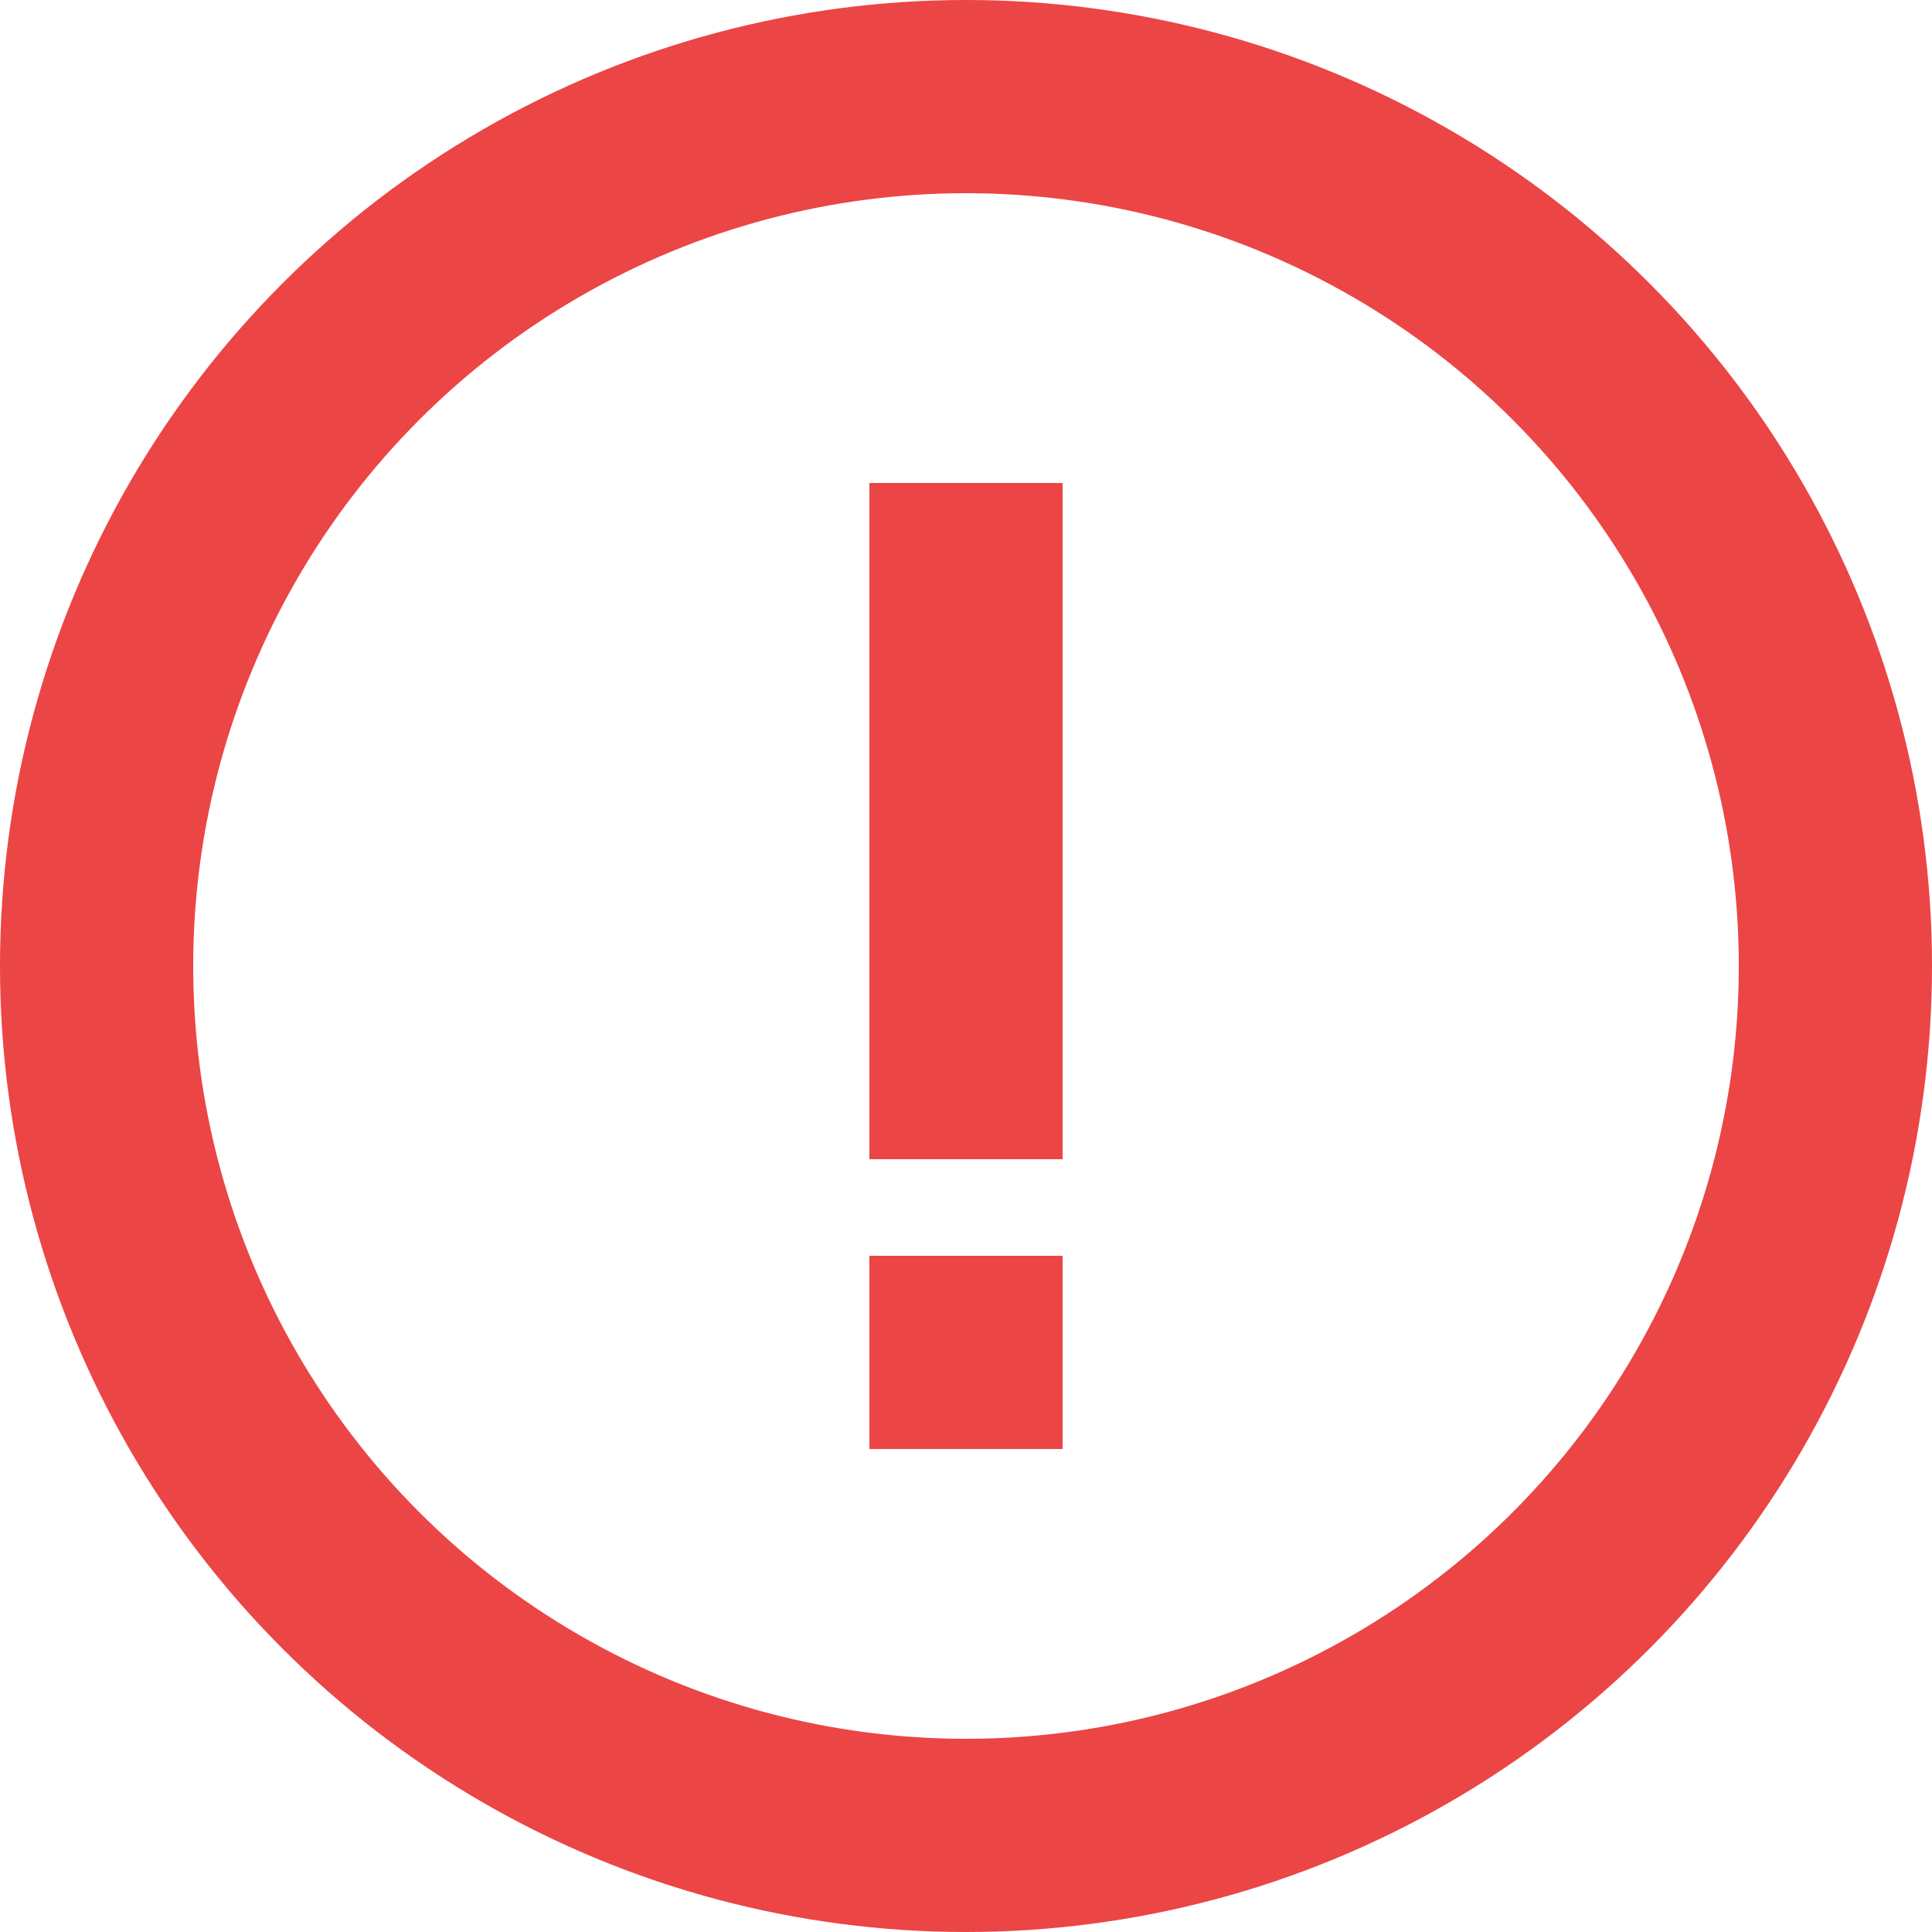 <svg width="20" height="20" viewBox="0 0 20 20" fill="none" xmlns="http://www.w3.org/2000/svg">
    <g id="Group 587">
        <circle id="Ellipse 14" cx="10" cy="10" r="9" stroke="#EB4545" stroke-width="2" />
        <path id="Union" fill-rule="evenodd" clip-rule="evenodd" d="M11 5H9V12H11V5ZM11 13H9V15H11V13Z"
            fill="#EB4545" />
    </g>
</svg>